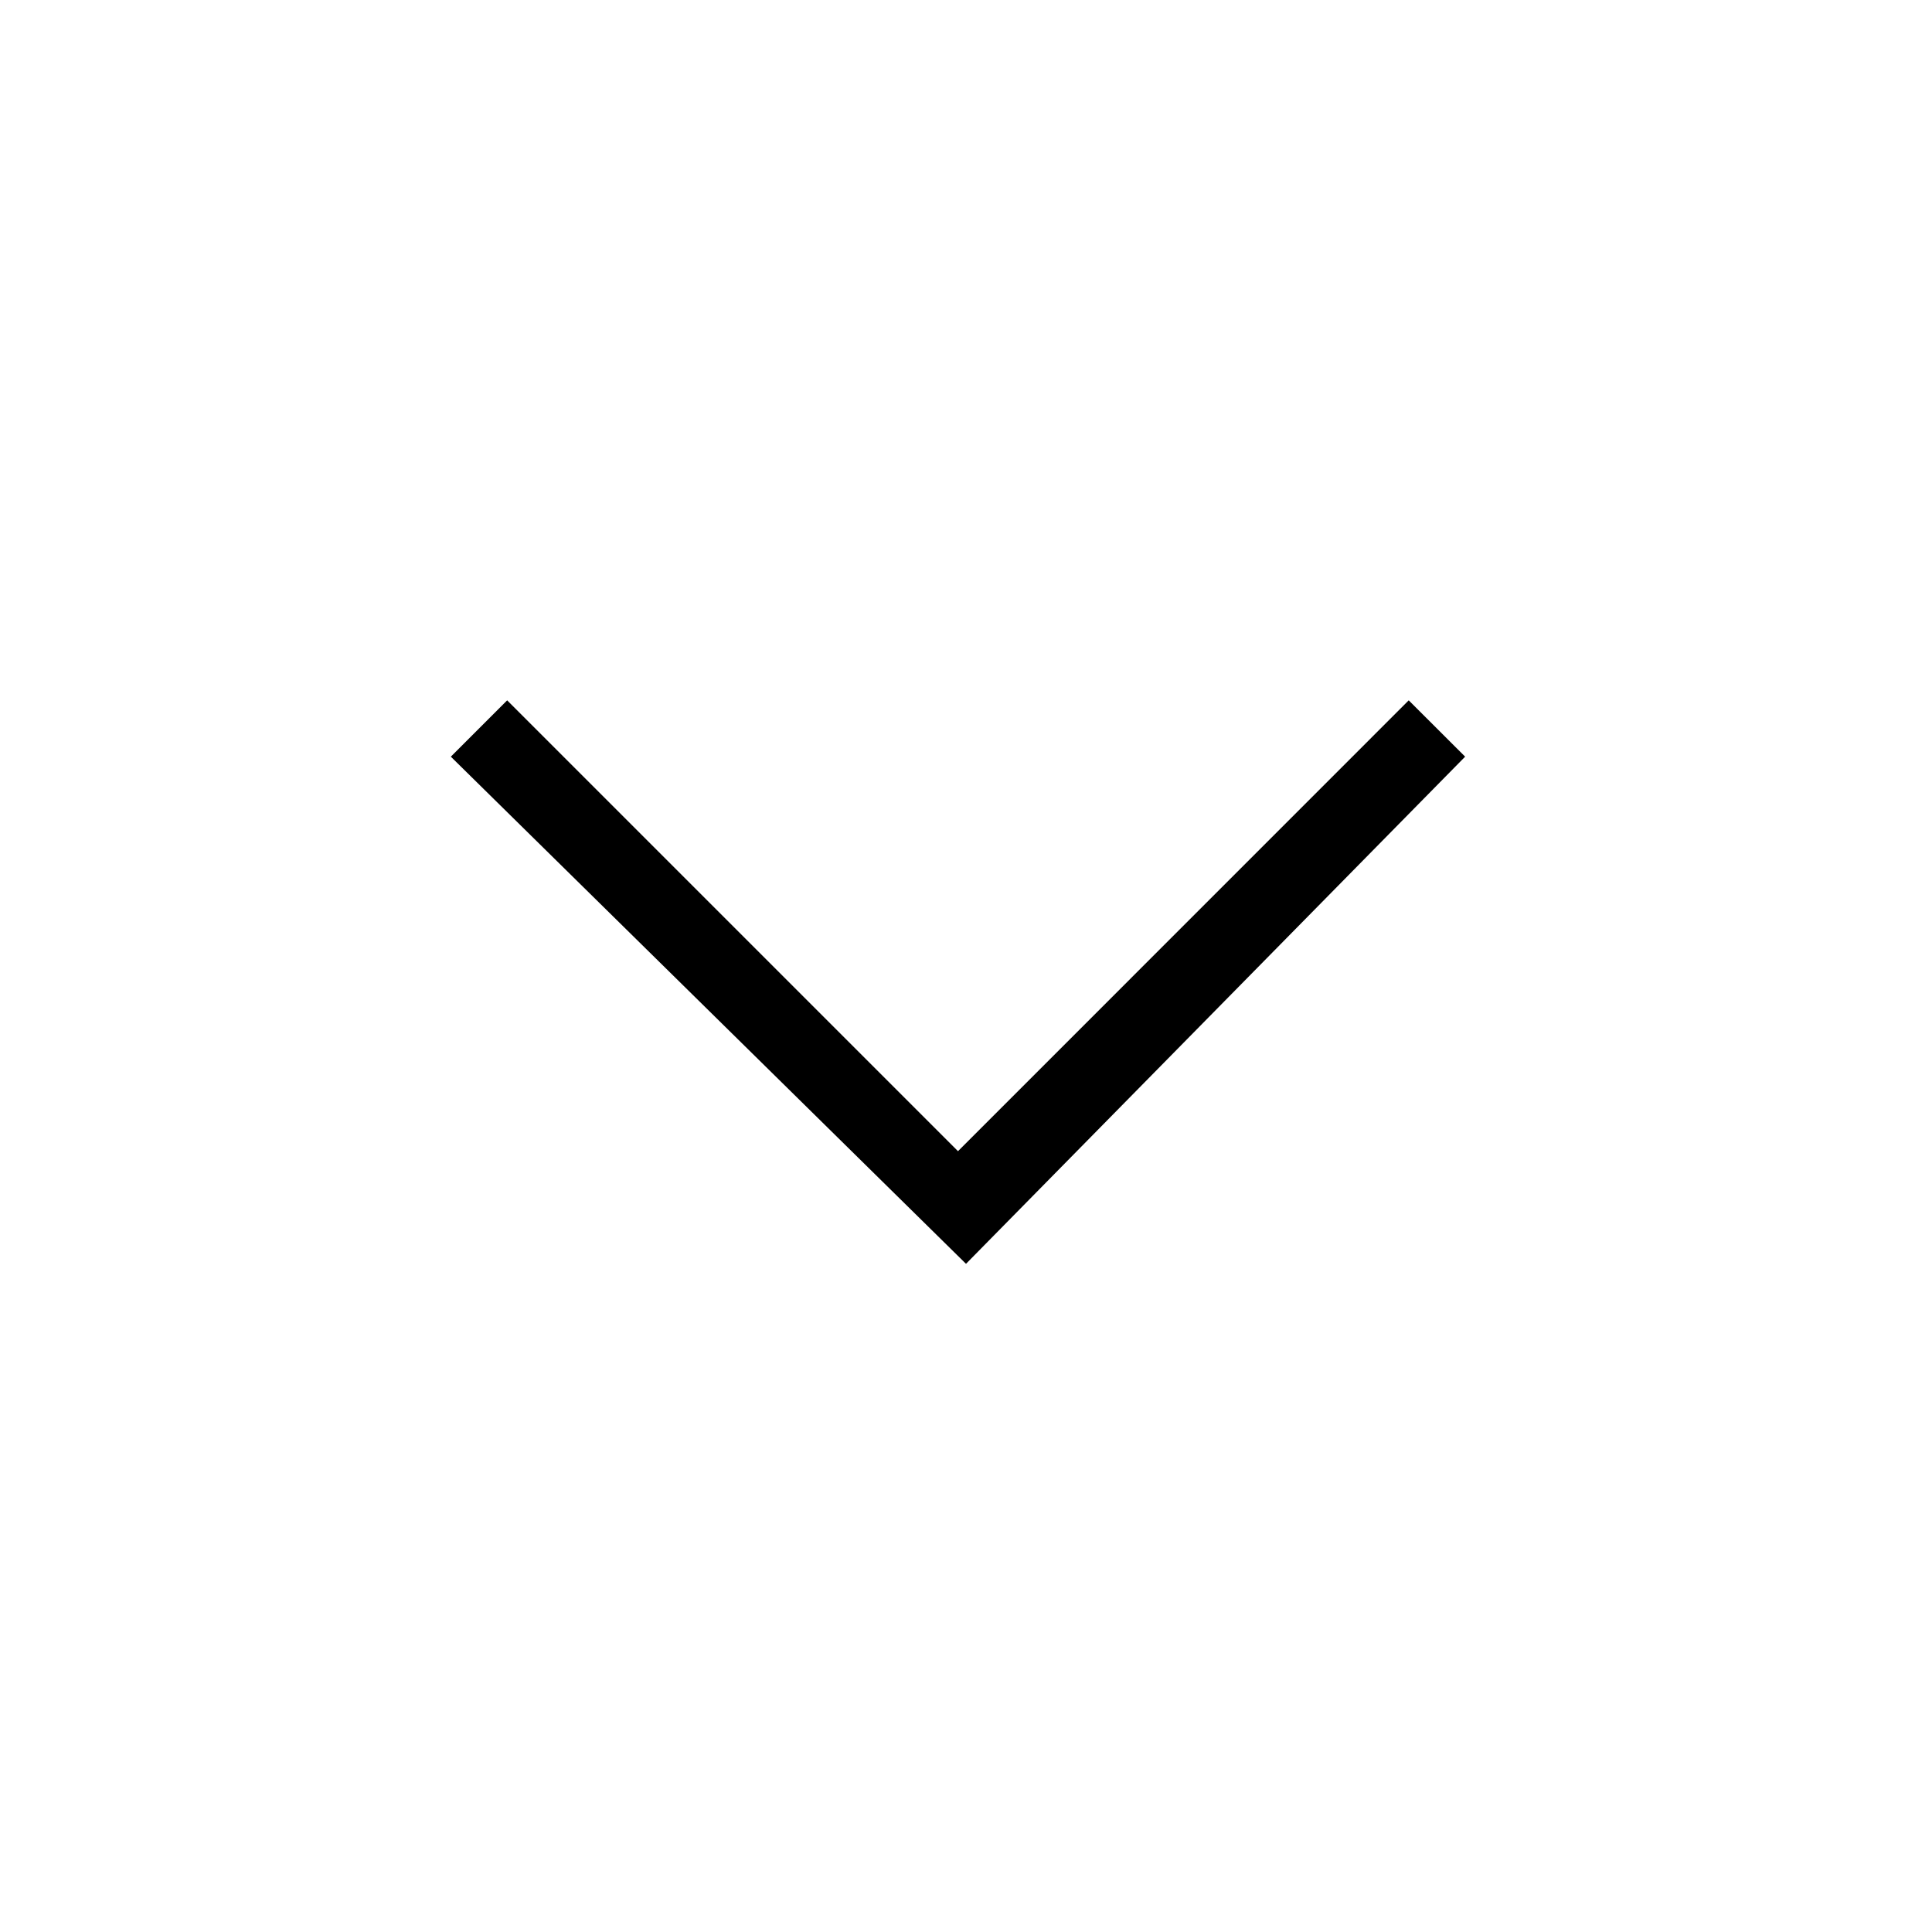<svg width="20" height="20" viewBox="0 0 20 20" fill="none" xmlns="http://www.w3.org/2000/svg">
<path d="M10 13.083L4.667 7.833L5.25 7.25L9.917 11.917L14.583 7.25L15.167 7.833L10 13.083Z" fill="black"/>
</svg>
